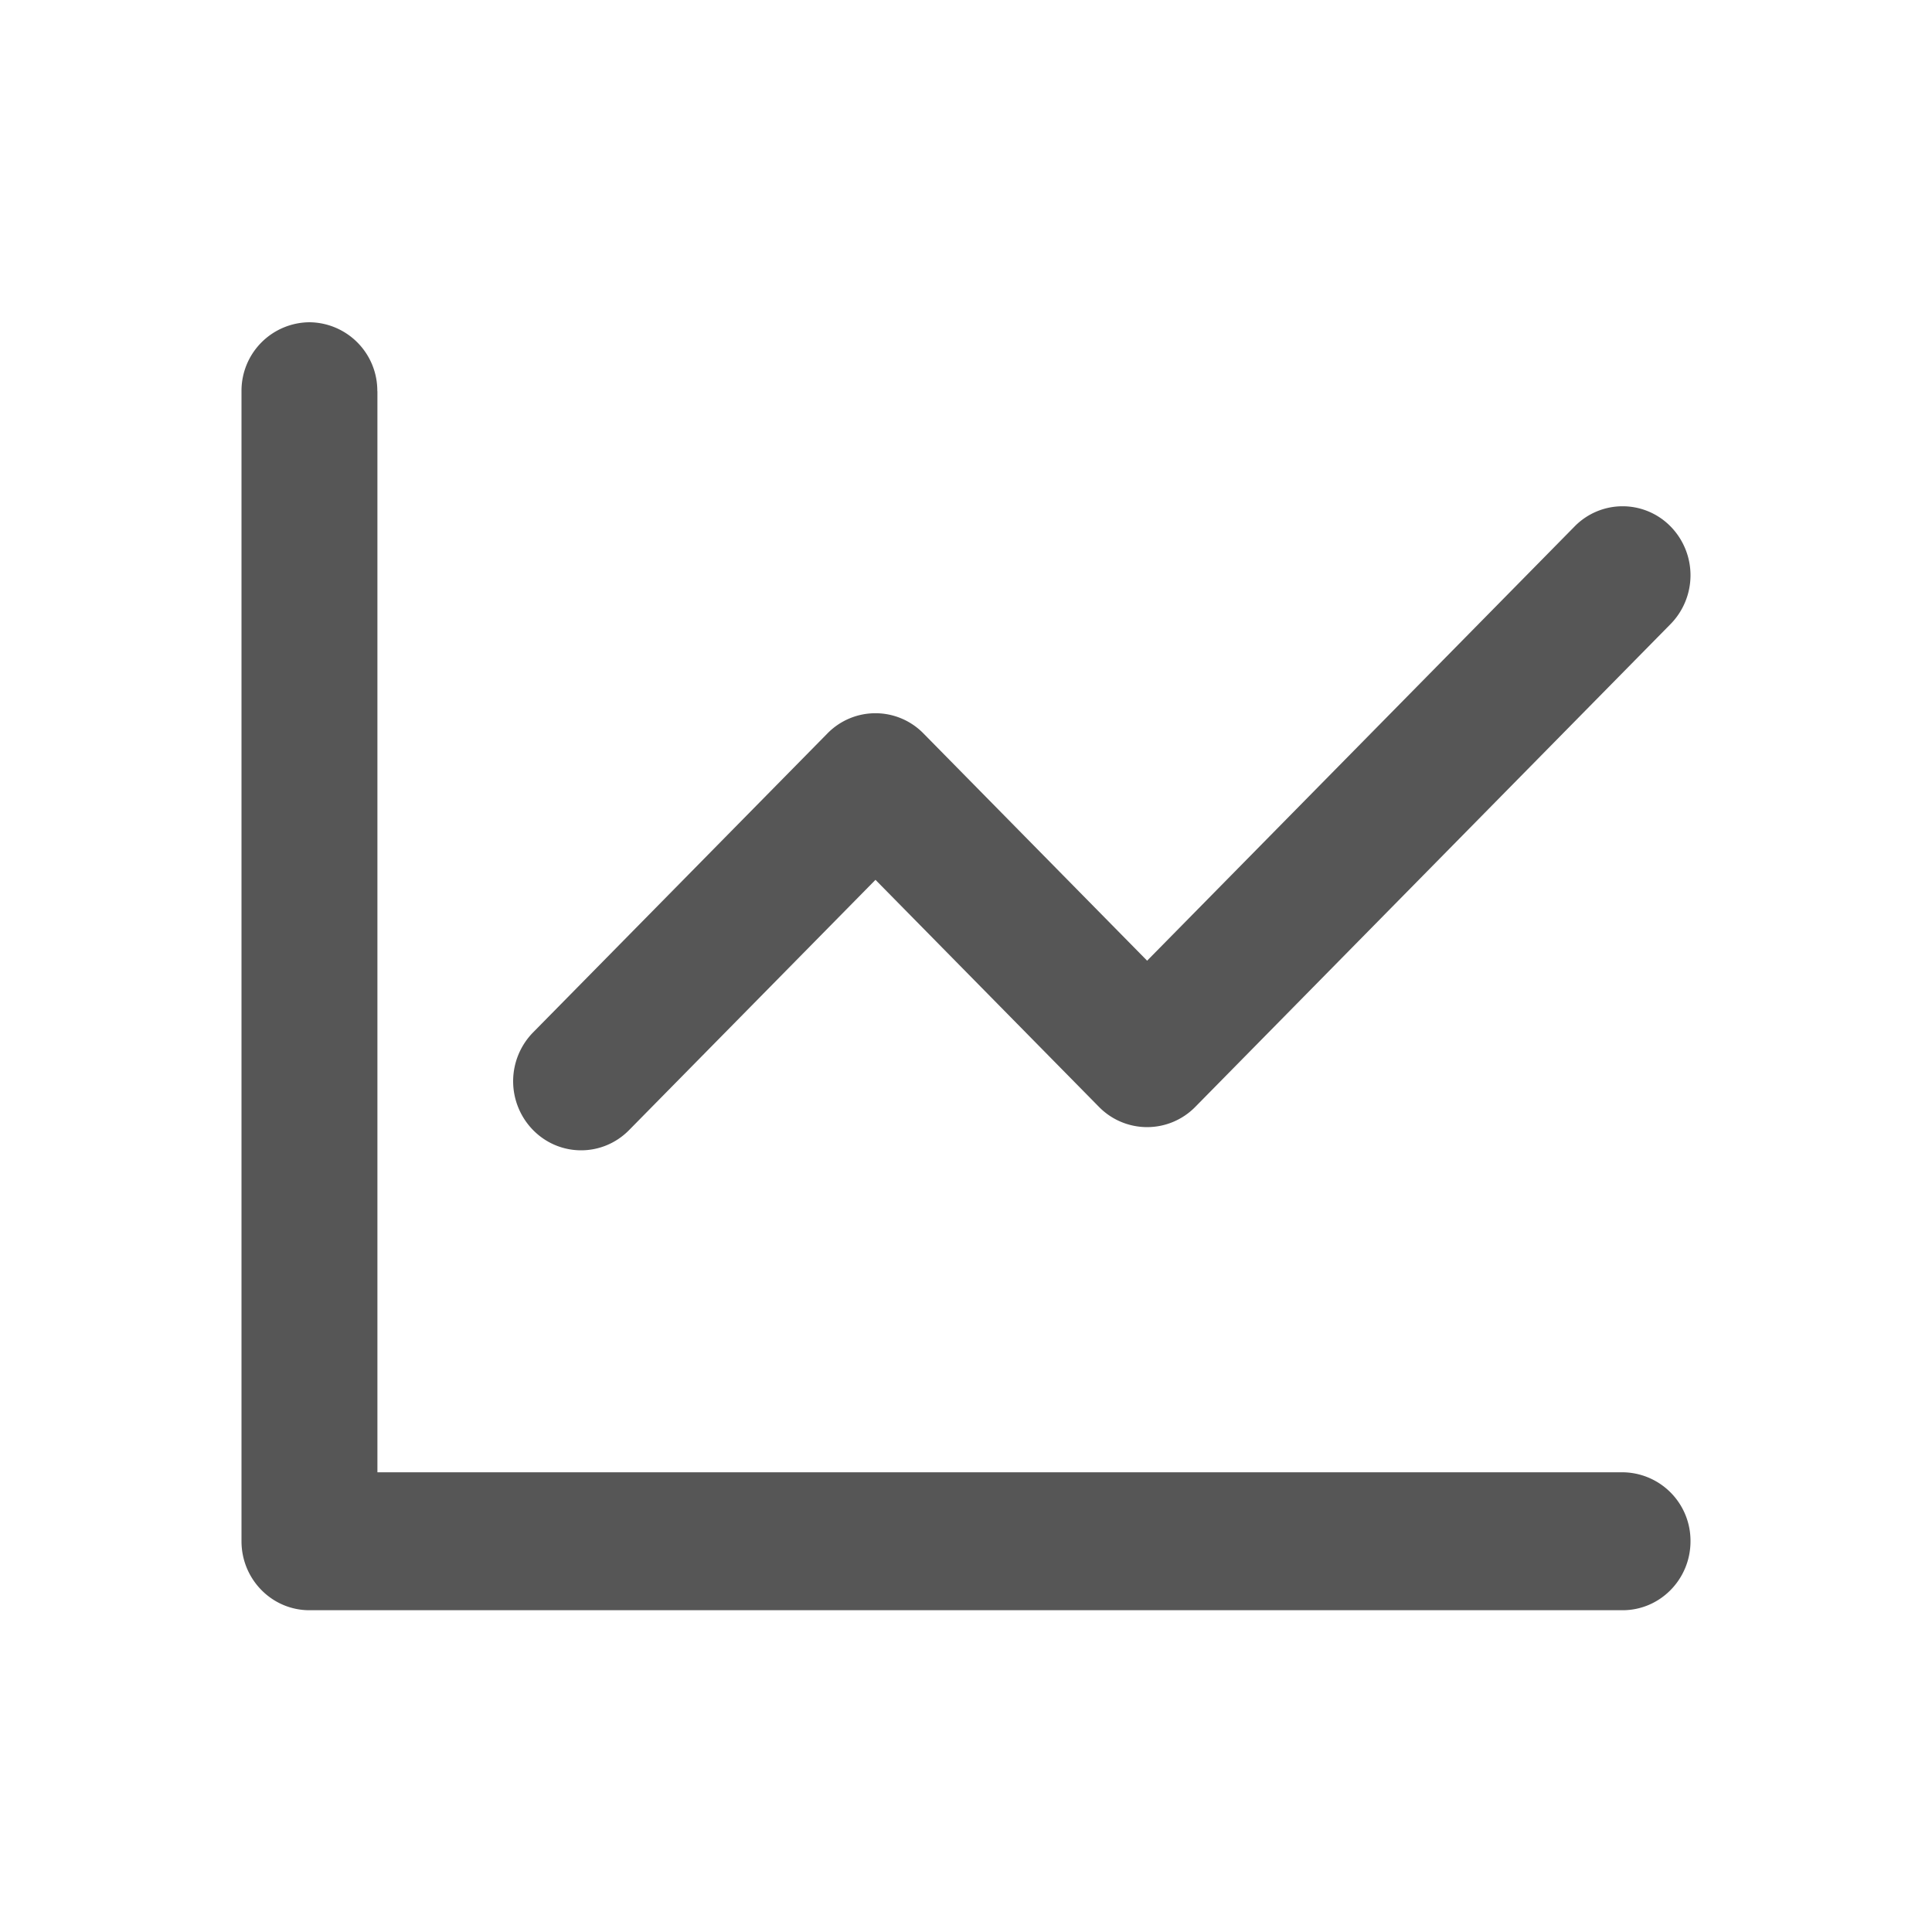 <svg width="20" height="20" viewBox="0 0 20 20" fill="none" xmlns="http://www.w3.org/2000/svg">
    <path fill-rule="evenodd" clip-rule="evenodd" d="M3.906 4.05a.709.709 0 0 0-.703-.714.709.709 0 0 0-.703.714v11.905c0 .394.315.714.703.714h13.594c.388 0 .703-.32.703-.714a.709.709 0 0 0-.703-.714H3.907V4.05zm13.388 2.41a.722.722 0 0 0 0-1.01.695.695 0 0 0-.994 0l-4.425 4.495L9.56 7.593a.695.695 0 0 0-.995 0l-3.047 3.095a.722.722 0 0 0 0 1.01c.275.28.72.28.995 0l2.55-2.59 2.315 2.352a.698.698 0 0 0 .994 0l4.922-5z" fill="#565656"/>
</svg>
